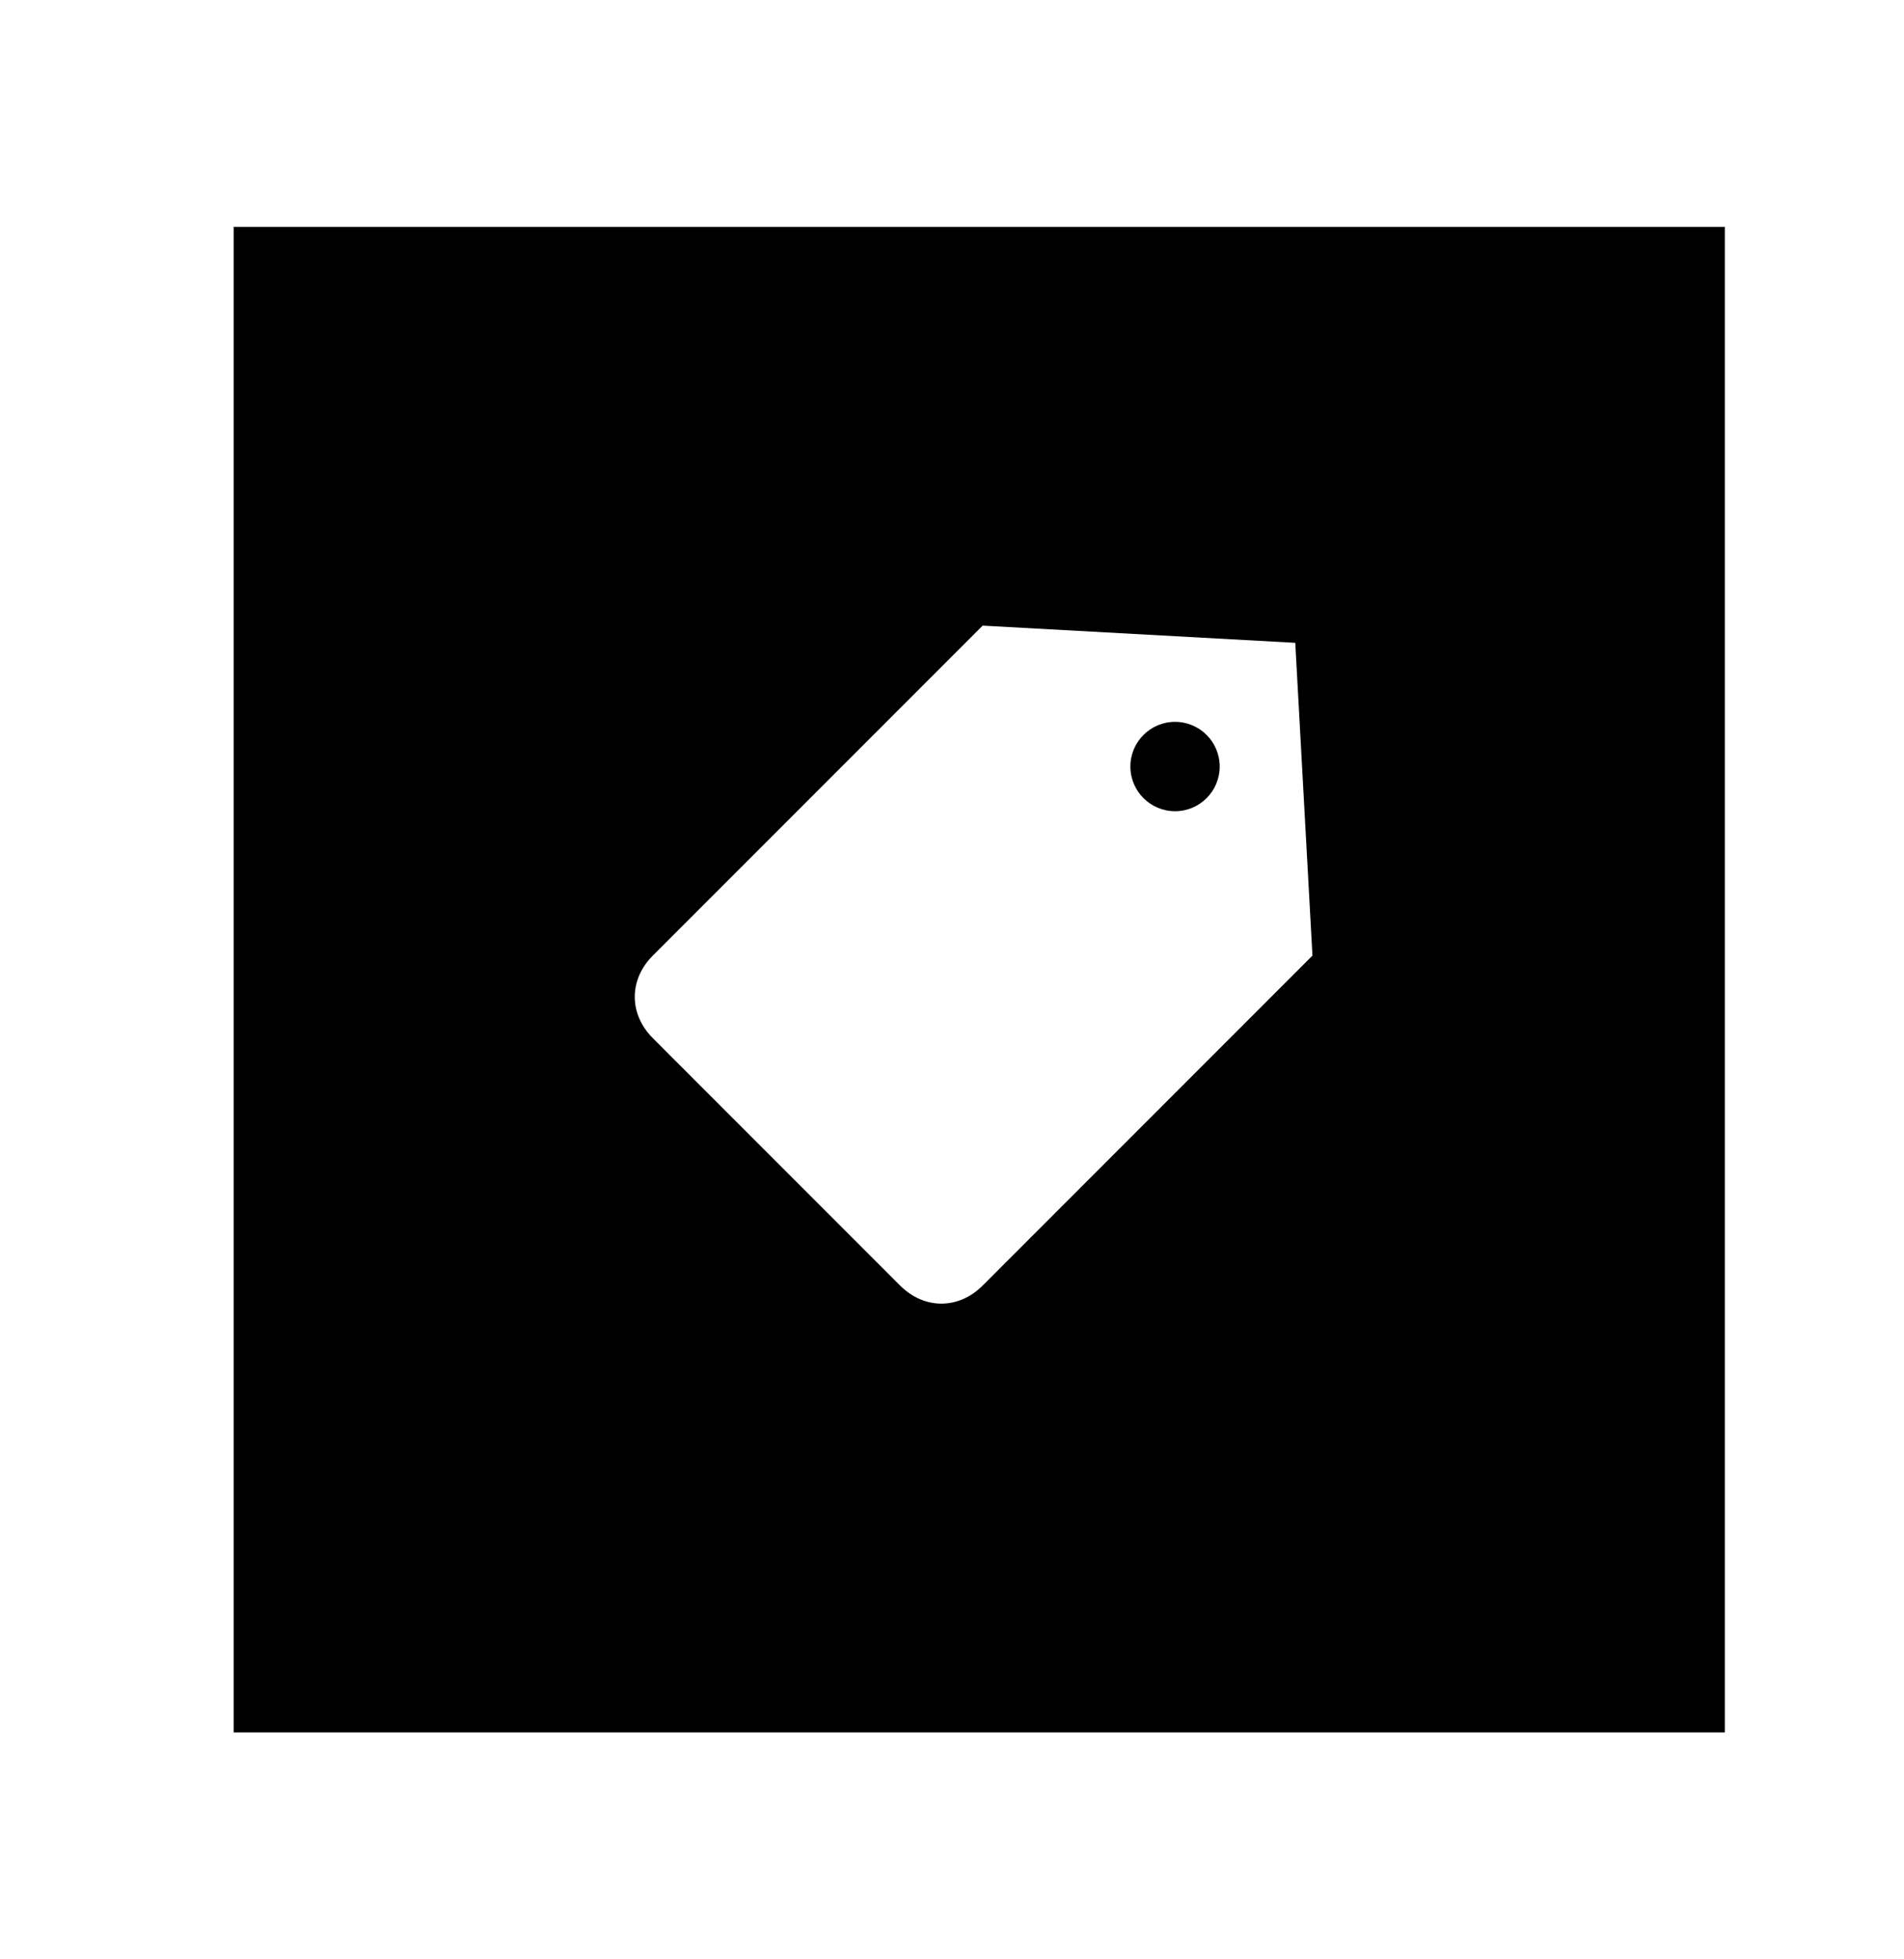 <?xml version="1.0" encoding="utf-8"?>
<!-- Generated by IcoMoon.io -->
<!DOCTYPE svg PUBLIC "-//W3C//DTD SVG 1.1//EN" "http://www.w3.org/Graphics/SVG/1.1/DTD/svg11.dtd">
<svg version="1.1" xmlns="http://www.w3.org/2000/svg" xmlns:xlink="http://www.w3.org/1999/xlink" width="35" height="36" viewBox="0 0 35 36">
<g>
</g>
	<path d="M22.421 14.084c0 0.453-0.368 0.821-0.821 0.821-0.453 0-0.821-0.368-0.821-0.821 0-0.453 0.368-0.821 0.821-0.821 0.453 0 0.821 0.368 0.821 0.821z" fill="#000000" />
	<path d="M4.295 4.168v27.663h27.411v-27.663h-27.411zM18.063 23.621c-0.442 0.442-1.074 0.442-1.516 0l-4.547-4.547c-0.442-0.442-0.442-1.074 0-1.516l6.063-6.063 5.747 0.316 0.316 5.747-6.063 6.063z" fill="#000000" />
</svg>
